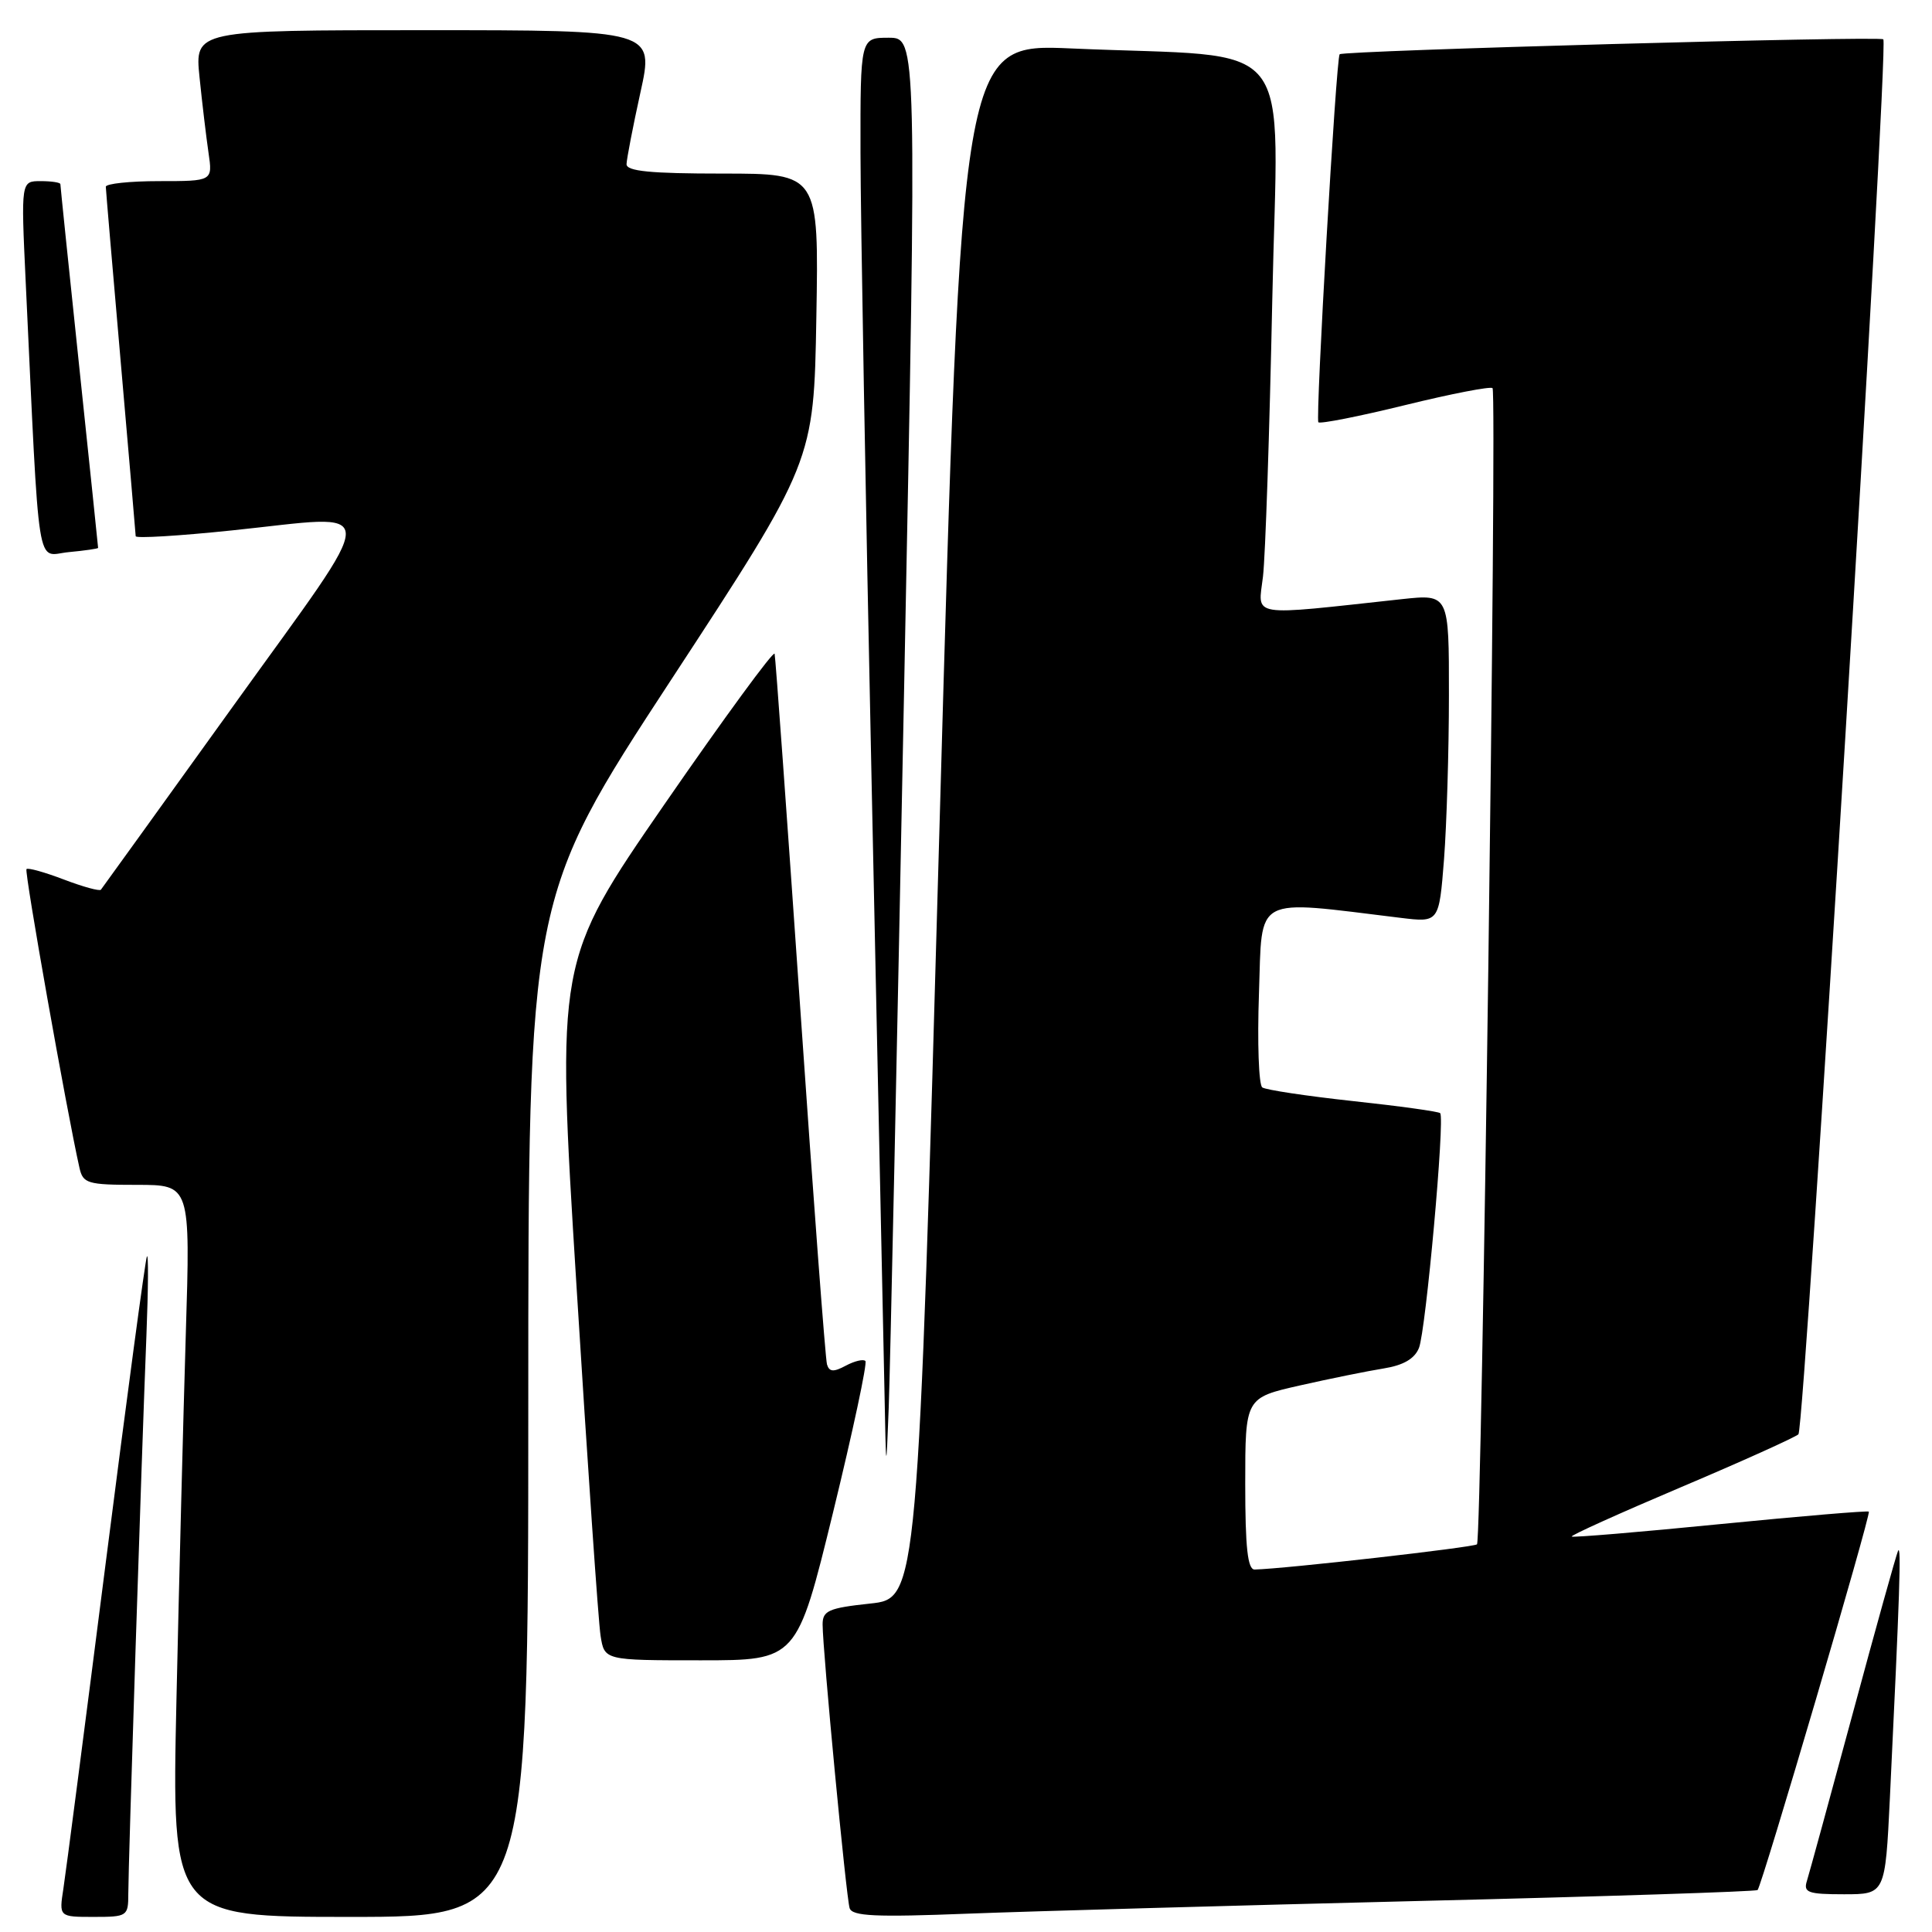 <?xml version="1.0" encoding="UTF-8" standalone="no"?>
<!DOCTYPE svg PUBLIC "-//W3C//DTD SVG 1.1//EN" "http://www.w3.org/Graphics/SVG/1.1/DTD/svg11.dtd" >
<svg xmlns="http://www.w3.org/2000/svg" xmlns:xlink="http://www.w3.org/1999/xlink" version="1.1" viewBox="0 0 256 256">
 <g >
 <path fill="currentColor"
d=" M 17.00 250.93 C 17.00 247.21 18.76 192.99 19.40 177.00 C 19.65 170.68 19.68 165.95 19.46 166.50 C 19.24 167.05 16.79 185.28 14.02 207.00 C 11.25 228.72 8.72 248.19 8.40 250.25 C 7.82 254.00 7.82 254.00 12.41 254.00 C 16.87 254.00 17.00 253.91 17.00 250.93 Z  M 70.00 186.50 C 70.00 119.01 70.00 119.01 88.92 90.09 C 107.84 61.18 107.84 61.18 108.17 42.09 C 108.50 23.00 108.50 23.00 95.75 23.00 C 86.20 23.00 83.01 22.69 83.02 21.75 C 83.04 21.06 83.86 16.79 84.86 12.25 C 86.68 4.00 86.68 4.00 56.24 4.00 C 25.80 4.00 25.80 4.00 26.44 10.25 C 26.79 13.69 27.33 18.19 27.63 20.25 C 28.18 24.00 28.18 24.00 21.09 24.00 C 17.19 24.00 14.01 24.34 14.02 24.75 C 14.03 25.16 14.92 35.62 16.00 48.00 C 17.08 60.38 17.97 70.75 17.98 71.05 C 17.99 71.36 23.74 71.01 30.75 70.28 C 50.82 68.20 50.80 65.87 30.94 93.50 C 21.45 106.70 13.54 117.68 13.37 117.89 C 13.19 118.11 10.98 117.50 8.46 116.54 C 5.94 115.58 3.71 114.95 3.51 115.16 C 3.20 115.46 8.84 147.23 10.53 154.75 C 11.00 156.82 11.59 157.00 18.14 157.00 C 25.23 157.00 25.23 157.00 24.62 176.75 C 24.29 187.61 23.73 209.44 23.38 225.25 C 22.75 254.00 22.75 254.00 46.38 254.00 C 70.00 254.00 70.00 254.00 70.00 186.50 Z  M 188.00 251.89 C 212.48 251.30 232.67 250.64 232.89 250.44 C 233.45 249.89 247.95 200.61 247.63 200.30 C 247.49 200.15 238.63 200.90 227.95 201.95 C 217.28 203.01 208.41 203.75 208.26 203.60 C 208.11 203.44 214.63 200.50 222.74 197.06 C 230.86 193.62 237.86 190.46 238.30 190.05 C 239.14 189.26 250.29 5.96 249.55 5.21 C 249.07 4.74 177.95 6.70 177.51 7.19 C 177.04 7.71 174.29 55.47 174.69 55.95 C 174.90 56.20 180.07 55.18 186.18 53.68 C 192.29 52.18 197.50 51.17 197.77 51.43 C 198.39 52.06 196.35 203.98 195.71 204.63 C 195.30 205.03 170.24 207.88 166.25 207.97 C 165.32 207.99 165.00 205.07 165.00 196.61 C 165.00 185.22 165.00 185.22 172.24 183.58 C 176.22 182.68 181.21 181.67 183.33 181.33 C 185.95 180.91 187.44 180.05 188.02 178.61 C 188.93 176.35 191.48 148.14 190.83 147.50 C 190.62 147.28 185.42 146.56 179.28 145.90 C 173.13 145.23 167.73 144.42 167.26 144.09 C 166.79 143.77 166.59 138.15 166.82 131.62 C 167.27 118.48 165.88 119.22 185.59 121.62 C 190.68 122.24 190.68 122.24 191.34 113.87 C 191.69 109.27 191.99 99.47 191.99 92.11 C 192.00 78.72 192.00 78.72 185.75 79.39 C 165.23 81.62 166.70 81.86 167.35 76.41 C 167.67 73.71 168.22 57.27 168.58 39.88 C 169.31 3.87 172.41 7.77 141.96 6.42 C 127.41 5.78 127.41 5.78 124.51 108.79 C 121.61 211.81 121.61 211.81 115.30 212.48 C 109.80 213.07 109.00 213.42 109.00 215.24 C 109.00 218.64 112.12 251.38 112.58 252.84 C 112.92 253.91 116.01 254.05 128.25 253.57 C 136.64 253.25 163.52 252.49 188.00 251.89 Z  M 250.42 238.25 C 251.72 211.23 251.95 204.53 251.50 205.50 C 251.25 206.05 248.55 215.72 245.51 227.00 C 242.46 238.28 239.72 248.29 239.42 249.25 C 238.94 250.77 239.58 251.00 244.33 251.00 C 249.80 251.00 249.80 251.00 250.42 238.25 Z  M 110.38 200.42 C 113.01 189.65 114.94 180.61 114.67 180.34 C 114.40 180.06 113.23 180.34 112.07 180.96 C 110.45 181.83 109.88 181.79 109.58 180.79 C 109.37 180.08 107.77 158.80 106.03 133.50 C 104.28 108.20 102.76 87.11 102.64 86.63 C 102.52 86.15 95.96 95.11 88.06 106.55 C 73.71 127.34 73.71 127.34 76.39 170.42 C 77.86 194.11 79.29 214.96 79.58 216.75 C 80.09 220.00 80.09 220.00 92.84 220.00 C 105.59 220.00 105.59 220.00 110.38 200.42 Z  M 119.80 91.25 C 121.50 5.00 121.50 5.00 117.75 5.00 C 114.00 5.00 114.00 5.00 114.02 20.25 C 114.03 28.64 114.70 66.33 115.50 104.00 C 116.30 141.68 117.06 177.68 117.19 184.00 C 117.41 195.41 117.42 195.43 117.76 186.50 C 117.95 181.55 118.87 138.69 119.80 91.25 Z  M 13.00 72.60 C 13.00 72.49 11.88 61.69 10.50 48.60 C 9.12 35.51 8.00 24.62 8.00 24.40 C 8.00 24.18 6.82 24.00 5.39 24.00 C 2.78 24.00 2.78 24.00 3.40 37.25 C 5.29 77.08 4.73 73.58 9.10 73.16 C 11.24 72.96 13.00 72.70 13.00 72.60 Z "/>
</g>
</svg>